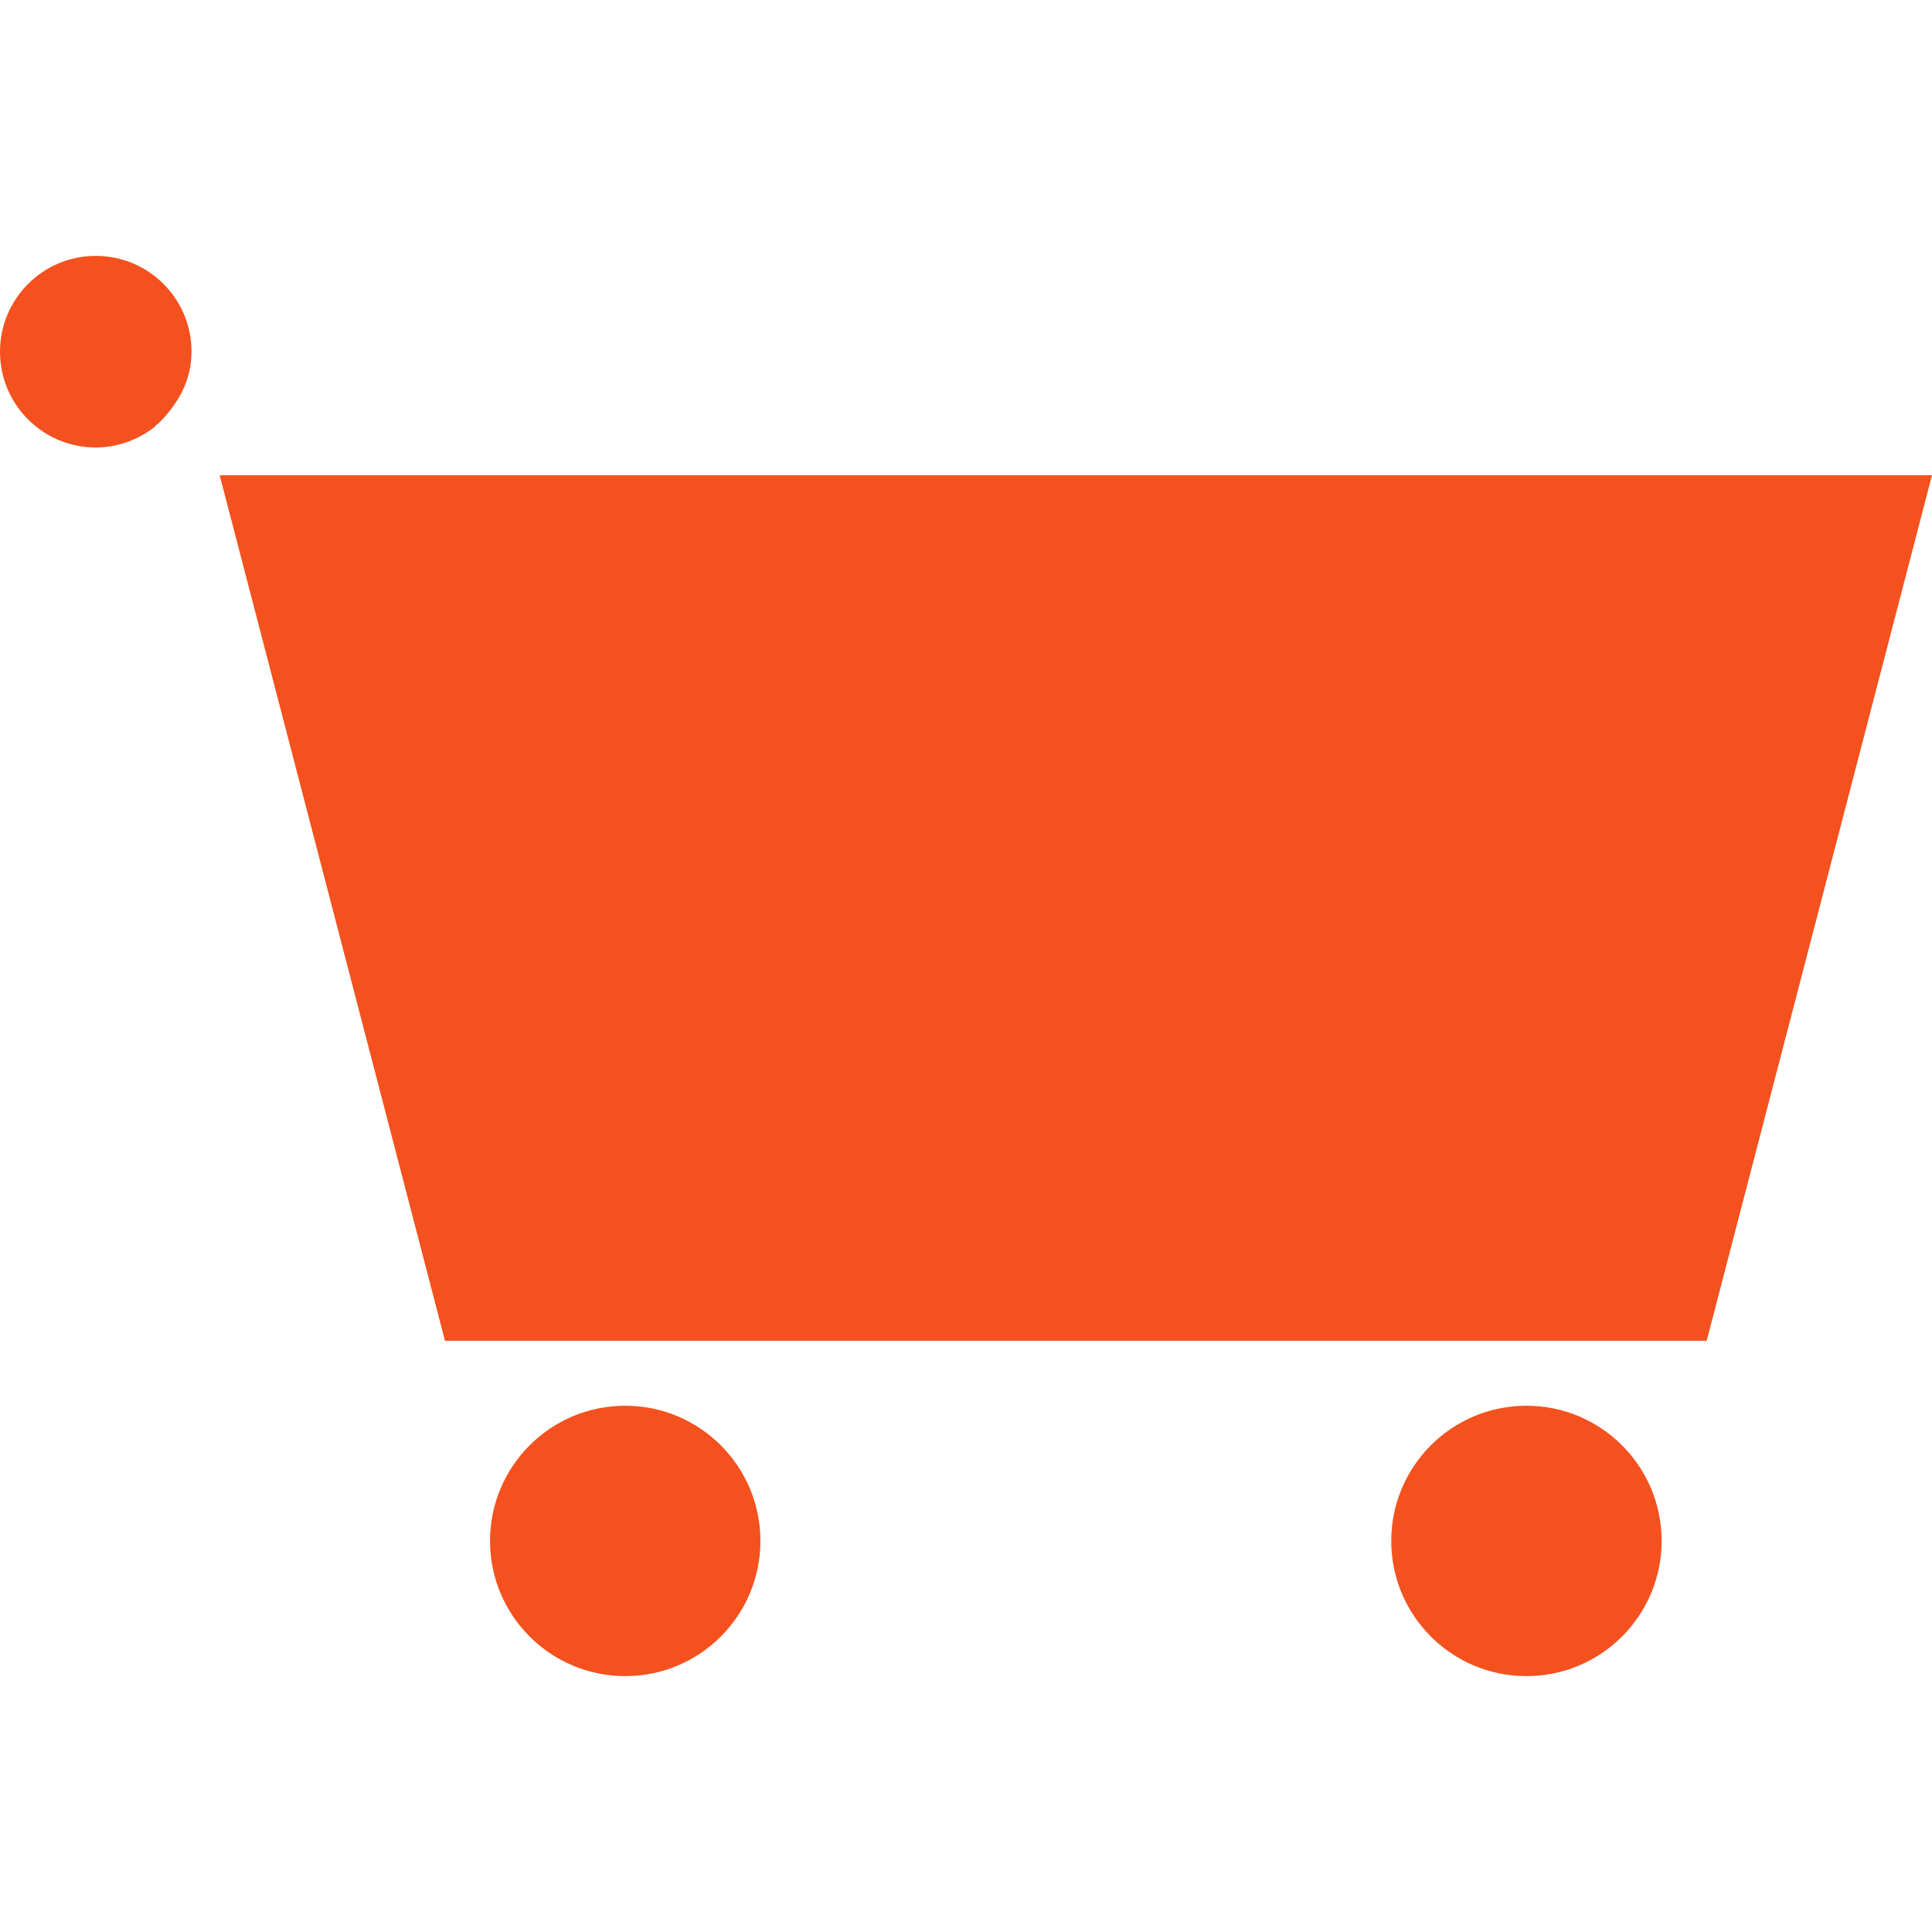 <!DOCTYPE svg PUBLIC "-//W3C//DTD SVG 1.1//EN" "http://www.w3.org/Graphics/SVG/1.1/DTD/svg11.dtd">
<!-- Uploaded to: SVG Repo, www.svgrepo.com, Transformed by: SVG Repo Mixer Tools -->
<svg fill="#F4511E" version="1.1" id="Capa_1" xmlns="http://www.w3.org/2000/svg" xmlns:xlink="http://www.w3.org/1999/xlink" width="800px" height="800px" viewBox="0 0 493.75 493.75" xml:space="preserve">
<g id="SVGRepo_bgCarrier" stroke-width="0"/>
<g id="SVGRepo_tracerCarrier" stroke-linecap="round" stroke-linejoin="round"/>
<g id="SVGRepo_iconCarrier"> <g> <g> <polygon points="493.75,121.448 56.14,121.448 113.72,342.647 436.17,342.647 "/> <circle cx="159.785" cy="393.806" r="34.55"/> <circle cx="390.104" cy="393.806" r="34.55"/> <path d="M40.456,108.281c5.19-5.267,8.487-11.044,8.487-18.443c0-13.515-10.957-24.443-24.471-24.443 C10.957,65.395,0,76.366,0,89.881c0,13.518,10.957,24.48,24.472,24.48c5.585,0,10.718-1.946,14.833-5.098l0.013-0.005 C39.708,108.96,40.087,108.281,40.456,108.281h-1.349h-0.029H40.456z"/> </g> </g> </g>
</svg>